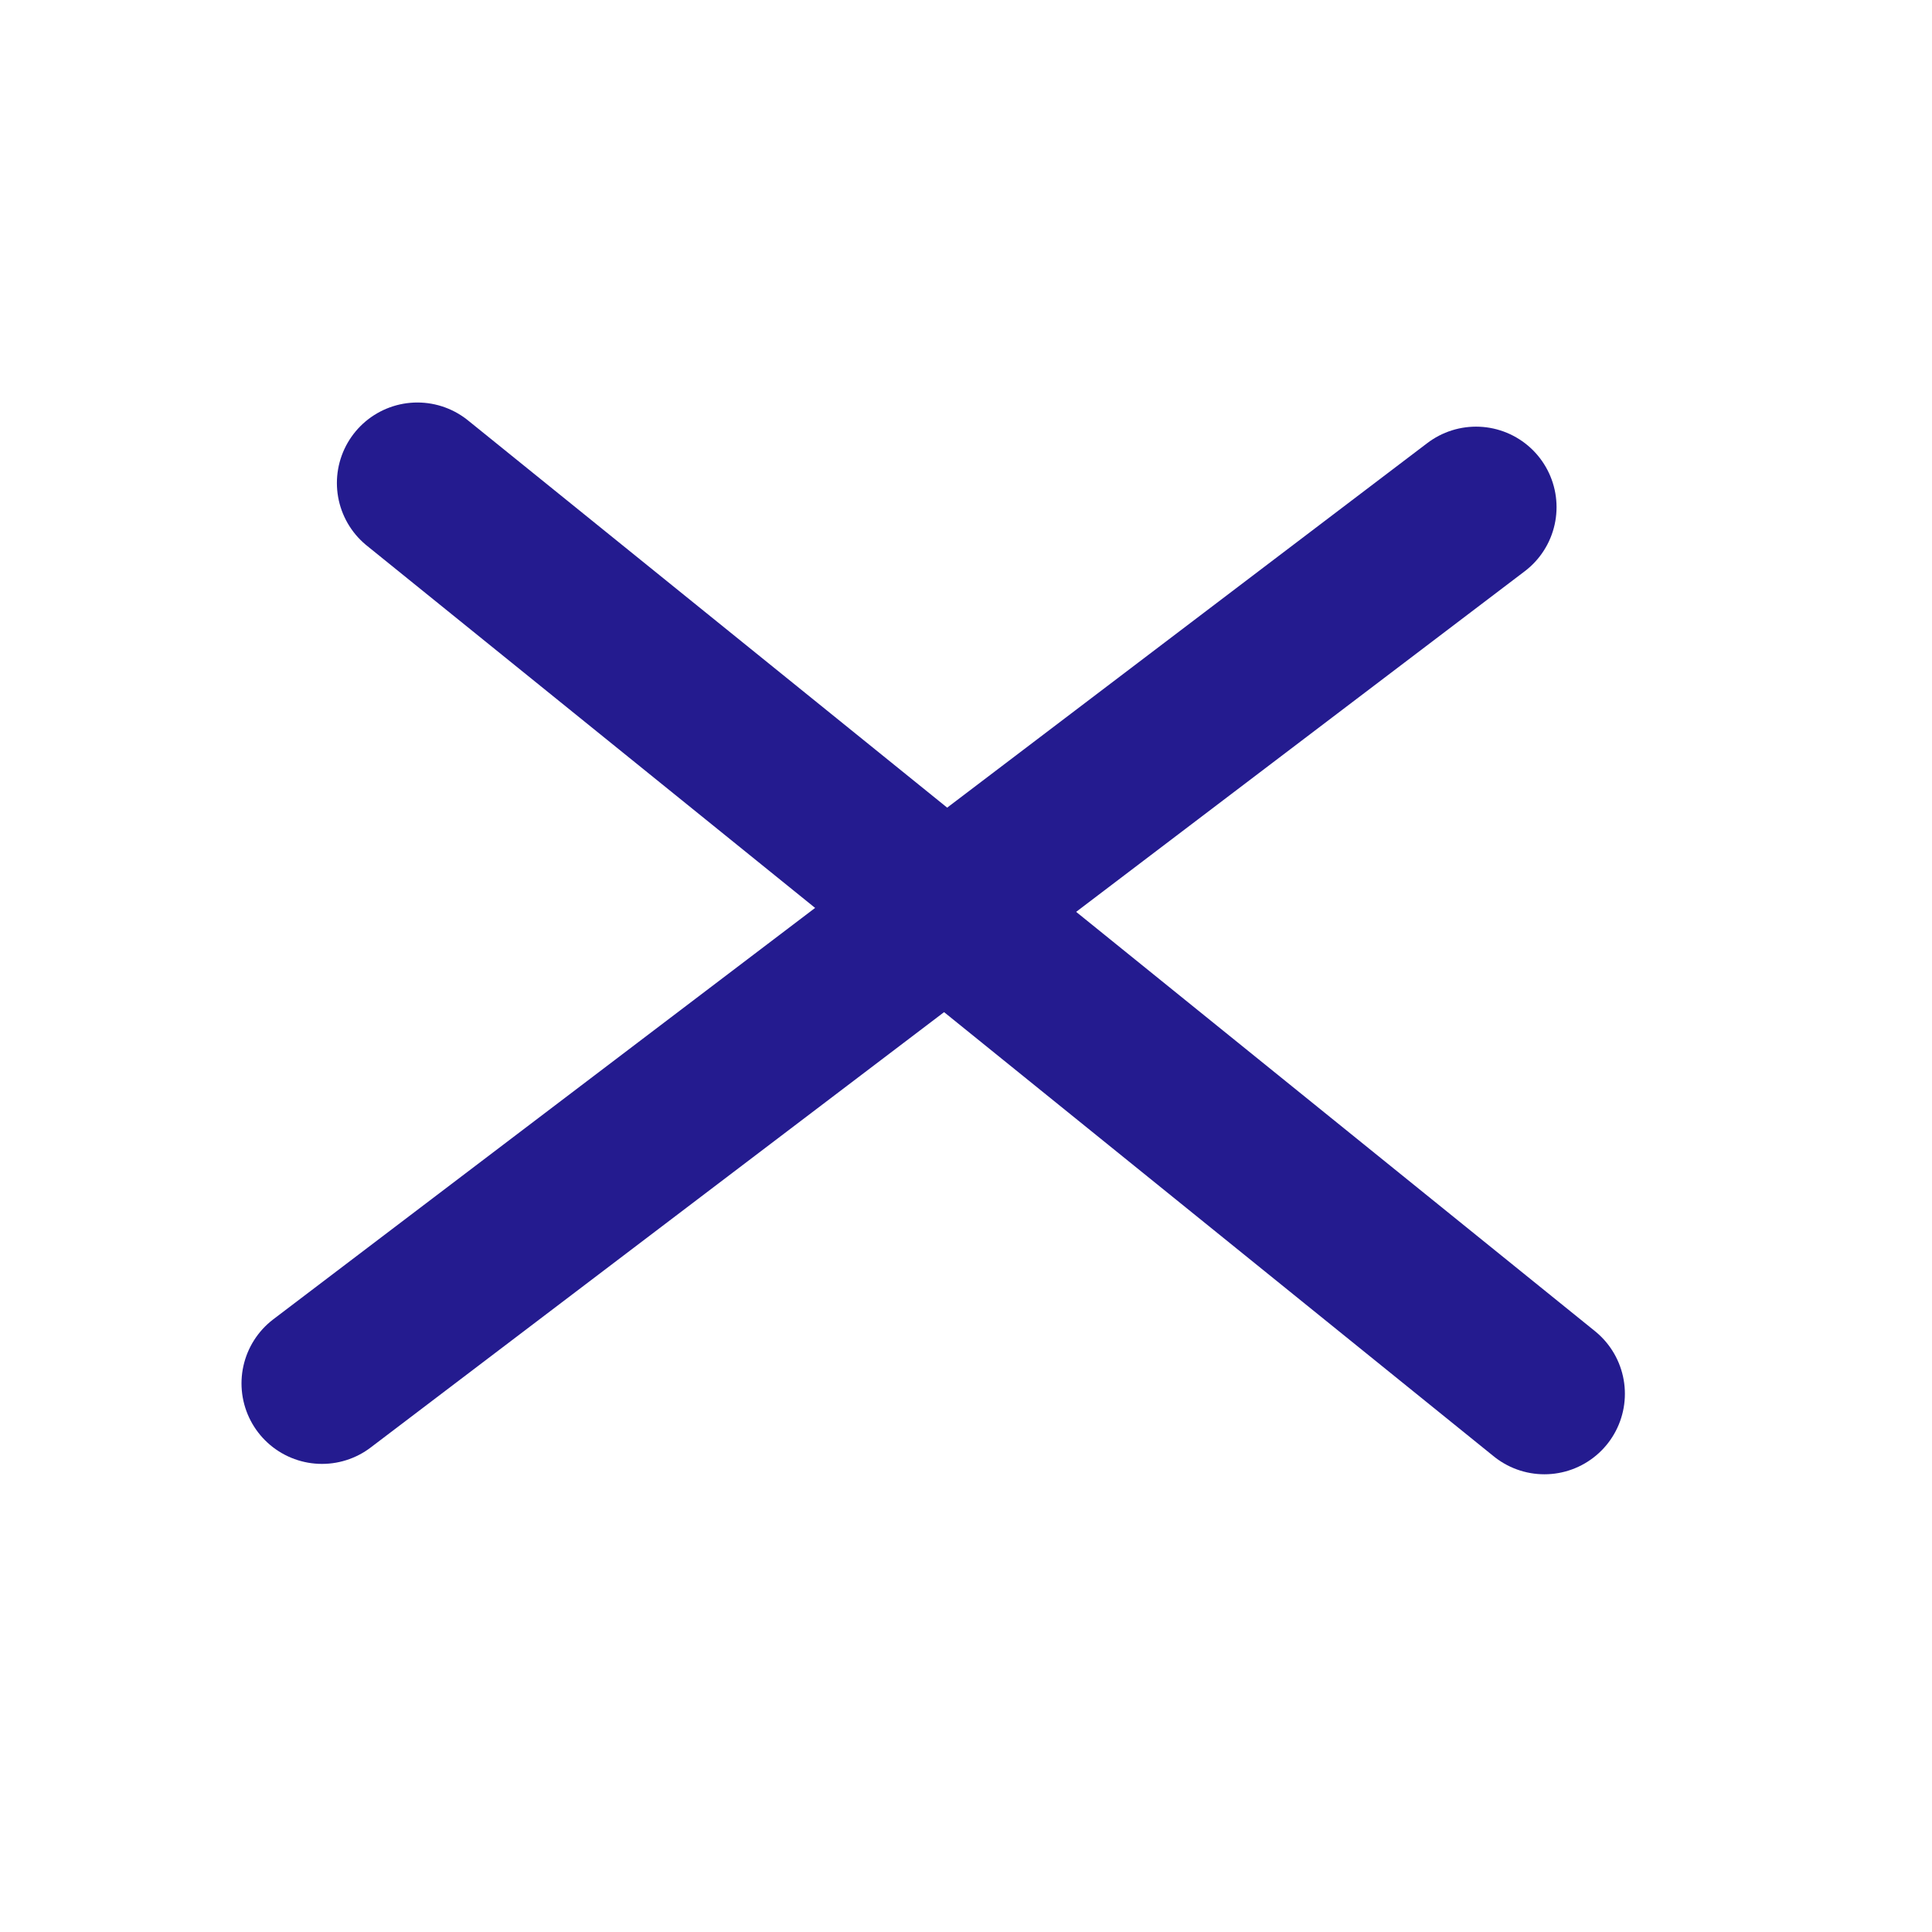 <svg width="24" height="24" viewBox="0 0 24 24" fill="none" xmlns="http://www.w3.org/2000/svg">
<path d="M19.185 17.314L5.185 6" stroke="#241B8F" stroke-width="2" stroke-linecap="round" stroke-linejoin="round"/>
<path d="M4 17.185L18.336 6.3" stroke="#241B8F" stroke-width="2" stroke-linecap="round" stroke-linejoin="round"/>
</svg>
